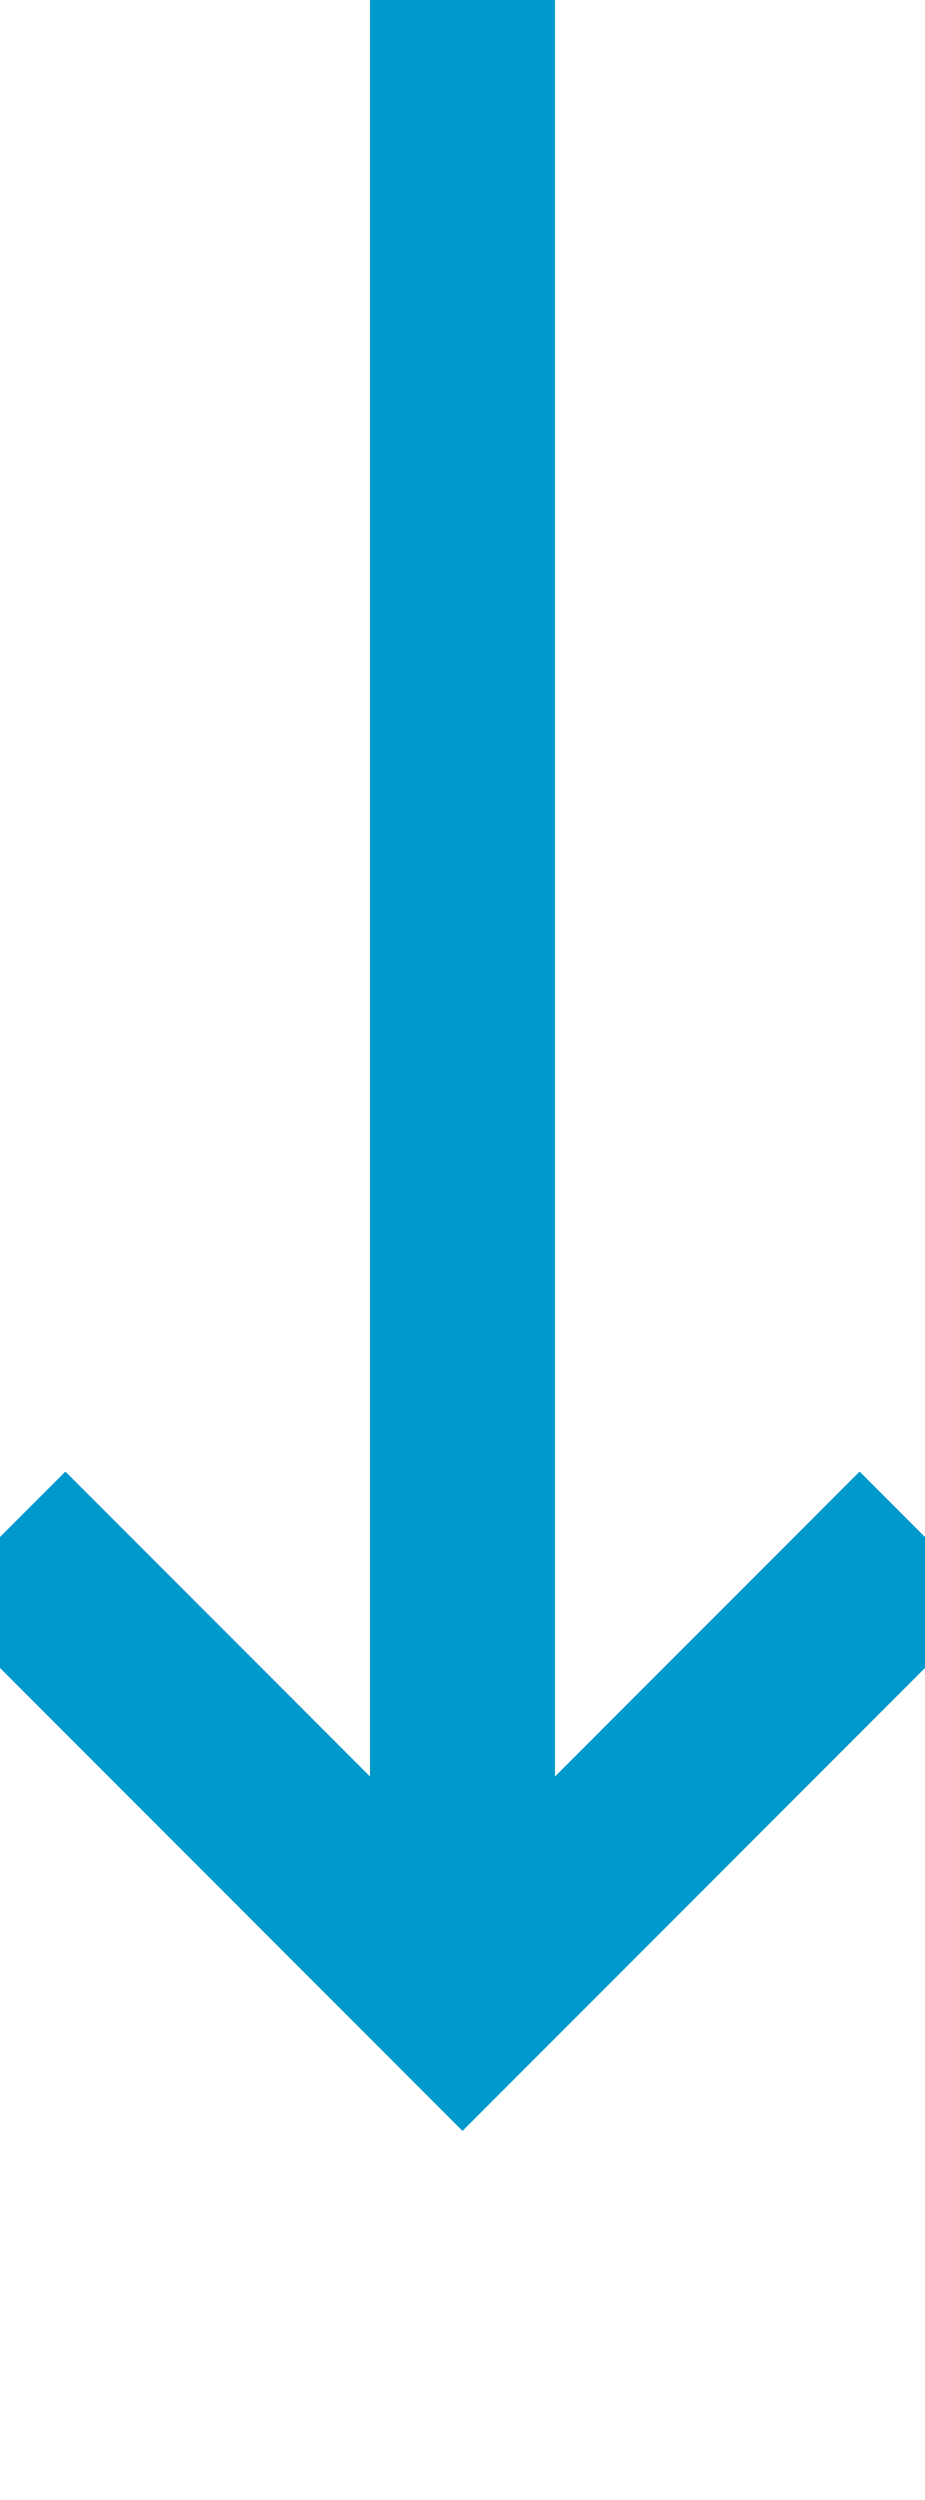 ﻿<?xml version="1.0" encoding="utf-8"?>
<svg version="1.1" xmlns:xlink="http://www.w3.org/1999/xlink" width="10px" height="27px" preserveAspectRatio="xMidYMin meet" viewBox="1096 767  8 27" xmlns="http://www.w3.org/2000/svg">
  <path d="M 1100 767  L 1100 788  " stroke-width="2" stroke="#0099cc" fill="none" />
  <path d="M 1104.293 782.893  L 1100 787.186  L 1095.707 782.893  L 1094.293 784.307  L 1099.293 789.307  L 1100 790.014  L 1100.707 789.307  L 1105.707 784.307  L 1104.293 782.893  Z " fill-rule="nonzero" fill="#0099cc" stroke="none" />
</svg>